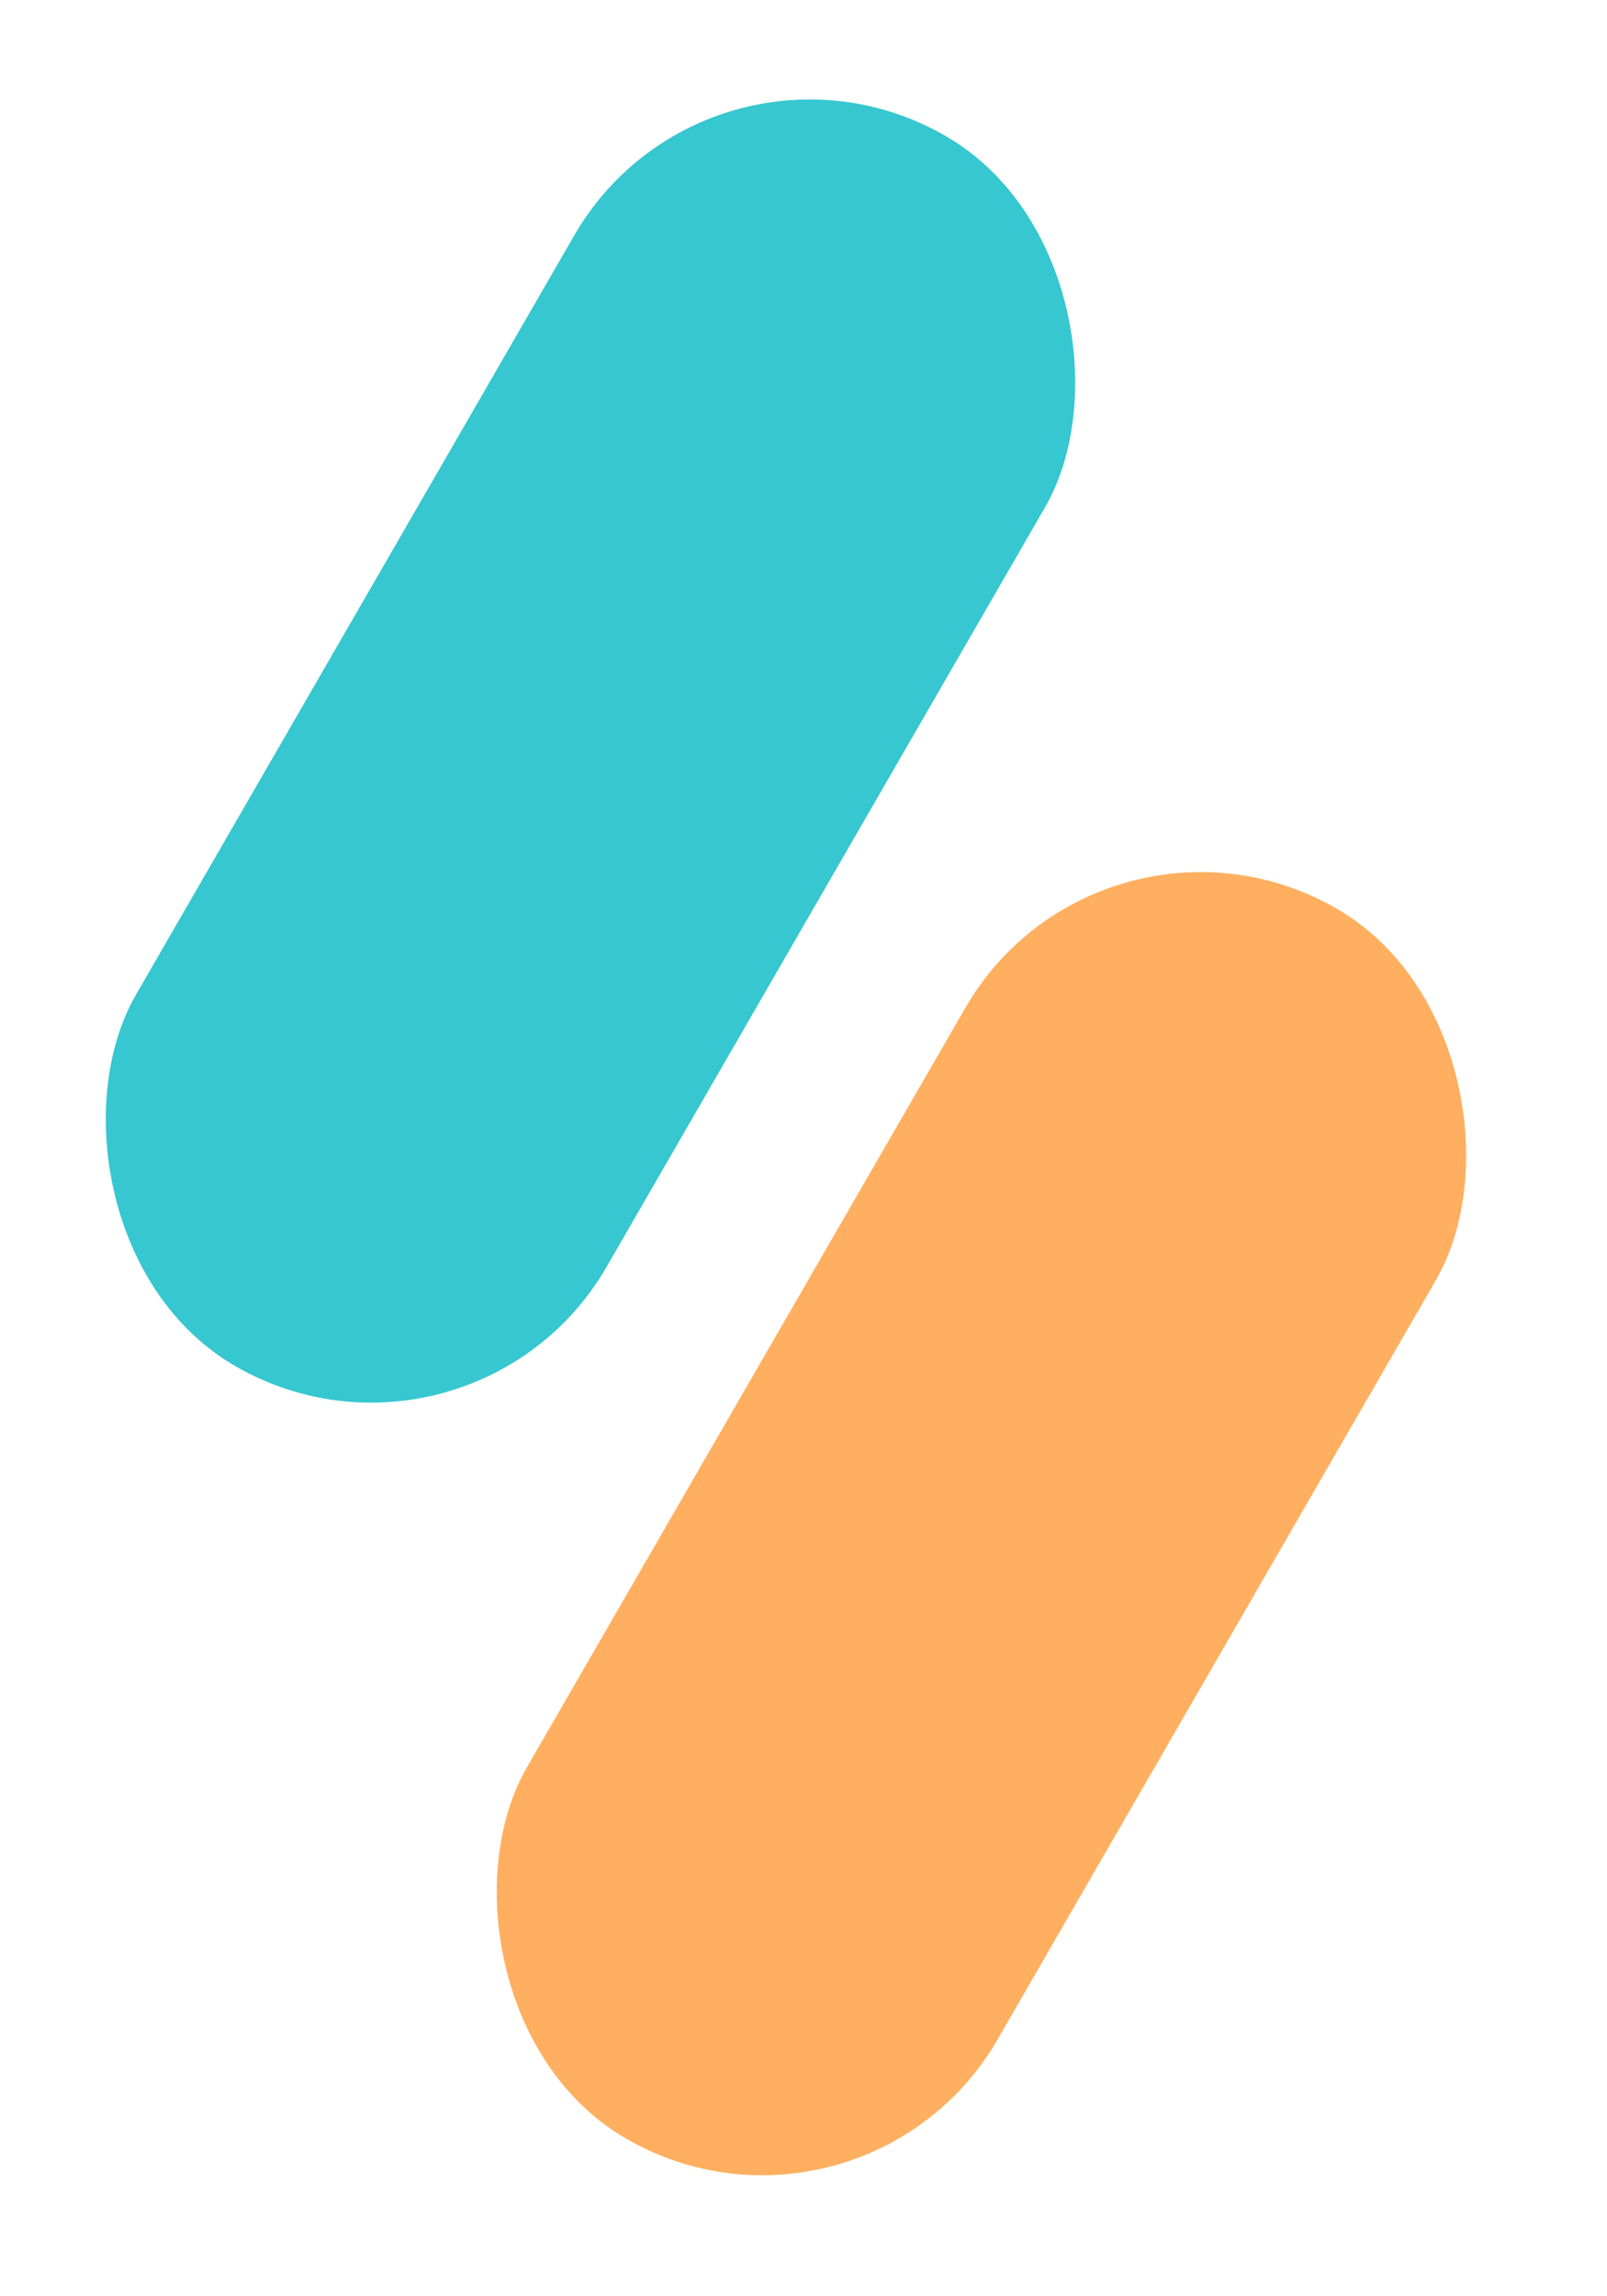 <svg width="21" height="30" viewBox="0 0 21 30" fill="none" xmlns="http://www.w3.org/2000/svg">
<rect x="14.389" y="10.094" width="7.104" height="18.559" rx="3.552" transform="rotate(30.001 14.389 10.094)" fill="#FFAF5F"/>
<rect x="9.28" width="7.104" height="18.559" rx="3.552" transform="rotate(30.001 9.28 0)" fill="#36C7D0"/>
</svg>
